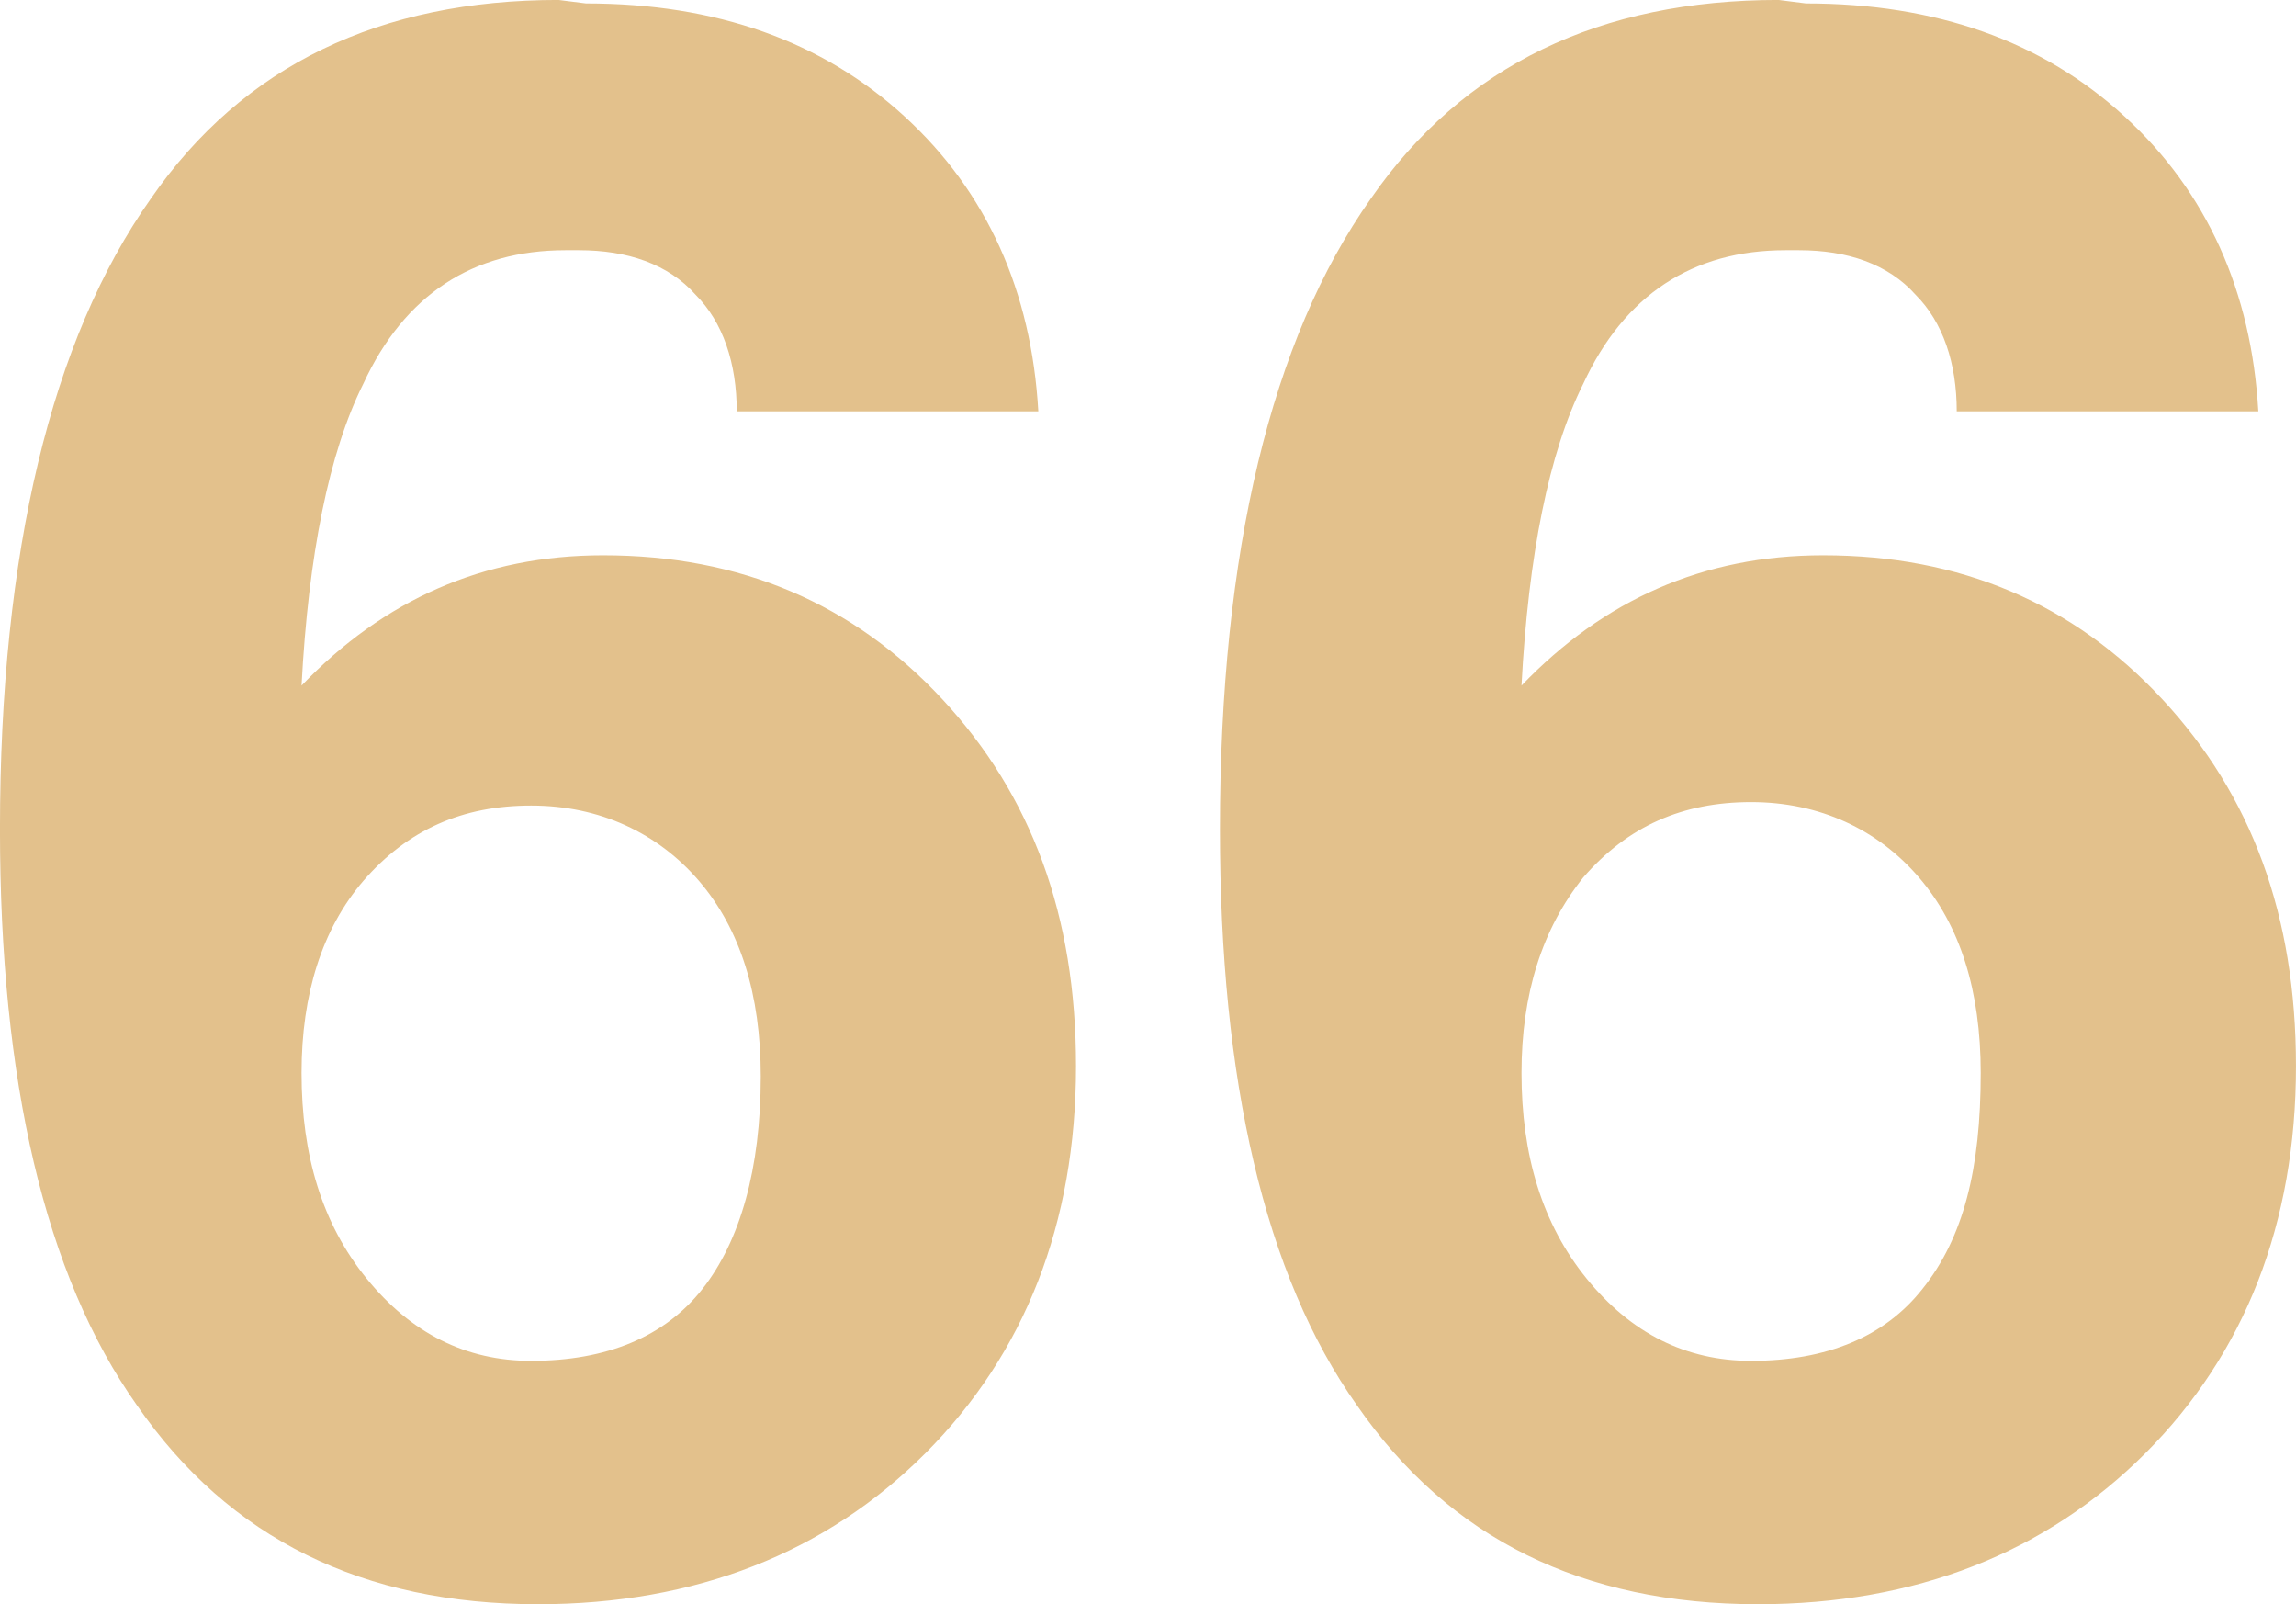 <?xml version="1.0" encoding="utf-8"?>
<!-- Generator: Adobe Illustrator 16.0.0, SVG Export Plug-In . SVG Version: 6.00 Build 0)  -->
<!DOCTYPE svg PUBLIC "-//W3C//DTD SVG 1.1//EN" "http://www.w3.org/Graphics/SVG/1.1/DTD/svg11.dtd">
<svg version="1.1" id="图层_1" xmlns="http://www.w3.org/2000/svg" xmlns:xlink="http://www.w3.org/1999/xlink" x="0px" y="0px"
	 width="85.897px" height="60px" viewBox="199.561 371.666 85.897 60" enable-background="new 199.561 371.666 85.897 60"
	 xml:space="preserve">
<g>
	<path fill="#E3C18C" d="M221.483,371.794c4.872,0,8.846,1.41,11.923,4.231c3.077,2.82,4.744,6.538,5,11.025h-11.282
		c0-1.795-0.513-3.333-1.538-4.359c-1.026-1.154-2.564-1.667-4.359-1.667h-0.513c-3.461,0-6.025,1.667-7.564,5
		c-1.282,2.564-2.051,6.41-2.308,11.282c3.077-3.205,6.795-4.872,11.282-4.872c5.128,0,9.359,1.795,12.692,5.385
		c3.333,3.589,5,8.077,5,13.718c0,5.897-1.923,10.77-5.641,14.487c-3.718,3.718-8.589,5.641-14.487,5.641
		c-6.539,0-11.539-2.436-15-7.436c-3.461-4.872-5.128-12.18-5.128-21.539c0-10.385,1.923-18.333,5.641-23.59
		c3.461-5,8.59-7.436,15.256-7.436L221.483,371.794z M210.842,411.794c0,3.077,0.77,5.641,2.436,7.692s3.718,3.077,6.154,3.077
		c2.821,0,5-0.897,6.411-2.692c1.41-1.795,2.179-4.487,2.179-7.948c0-3.077-0.769-5.513-2.308-7.308s-3.718-2.82-6.282-2.82
		c-2.564,0-4.615,0.897-6.282,2.82C211.612,406.41,210.842,408.846,210.842,411.794z"/>
	<path fill="#E3C18C" d="M267.125,371.794c4.872,0,8.846,1.41,11.923,4.231c3.077,2.82,4.744,6.538,5,11.025h-11.282
		c0-1.795-0.513-3.333-1.539-4.359c-1.026-1.154-2.564-1.667-4.359-1.667h-0.513c-3.462,0-6.026,1.667-7.564,5
		c-1.282,2.564-2.051,6.41-2.308,11.282c3.077-3.205,6.795-4.872,11.282-4.872c5.128,0,9.358,1.795,12.692,5.385
		c3.333,3.589,5,8.077,5,13.718c0,5.897-1.923,10.77-5.641,14.487s-8.589,5.641-14.487,5.641c-6.539,0-11.539-2.436-15-7.436
		c-3.461-4.872-5.128-12.18-5.128-21.539c0-10.385,1.923-18.333,5.641-23.59c3.462-5,8.59-7.436,15.257-7.436L267.125,371.794z
		 M256.483,411.794c0,3.077,0.77,5.641,2.436,7.692s3.718,3.077,6.154,3.077c2.82,0,5-0.897,6.411-2.692
		c1.538-1.923,2.179-4.487,2.179-8.077c0-3.077-0.769-5.513-2.308-7.308c-1.538-1.795-3.718-2.821-6.282-2.821
		c-2.564,0-4.615,0.897-6.282,2.821C257.253,406.41,256.483,408.846,256.483,411.794z"/>
</g>
</svg>
